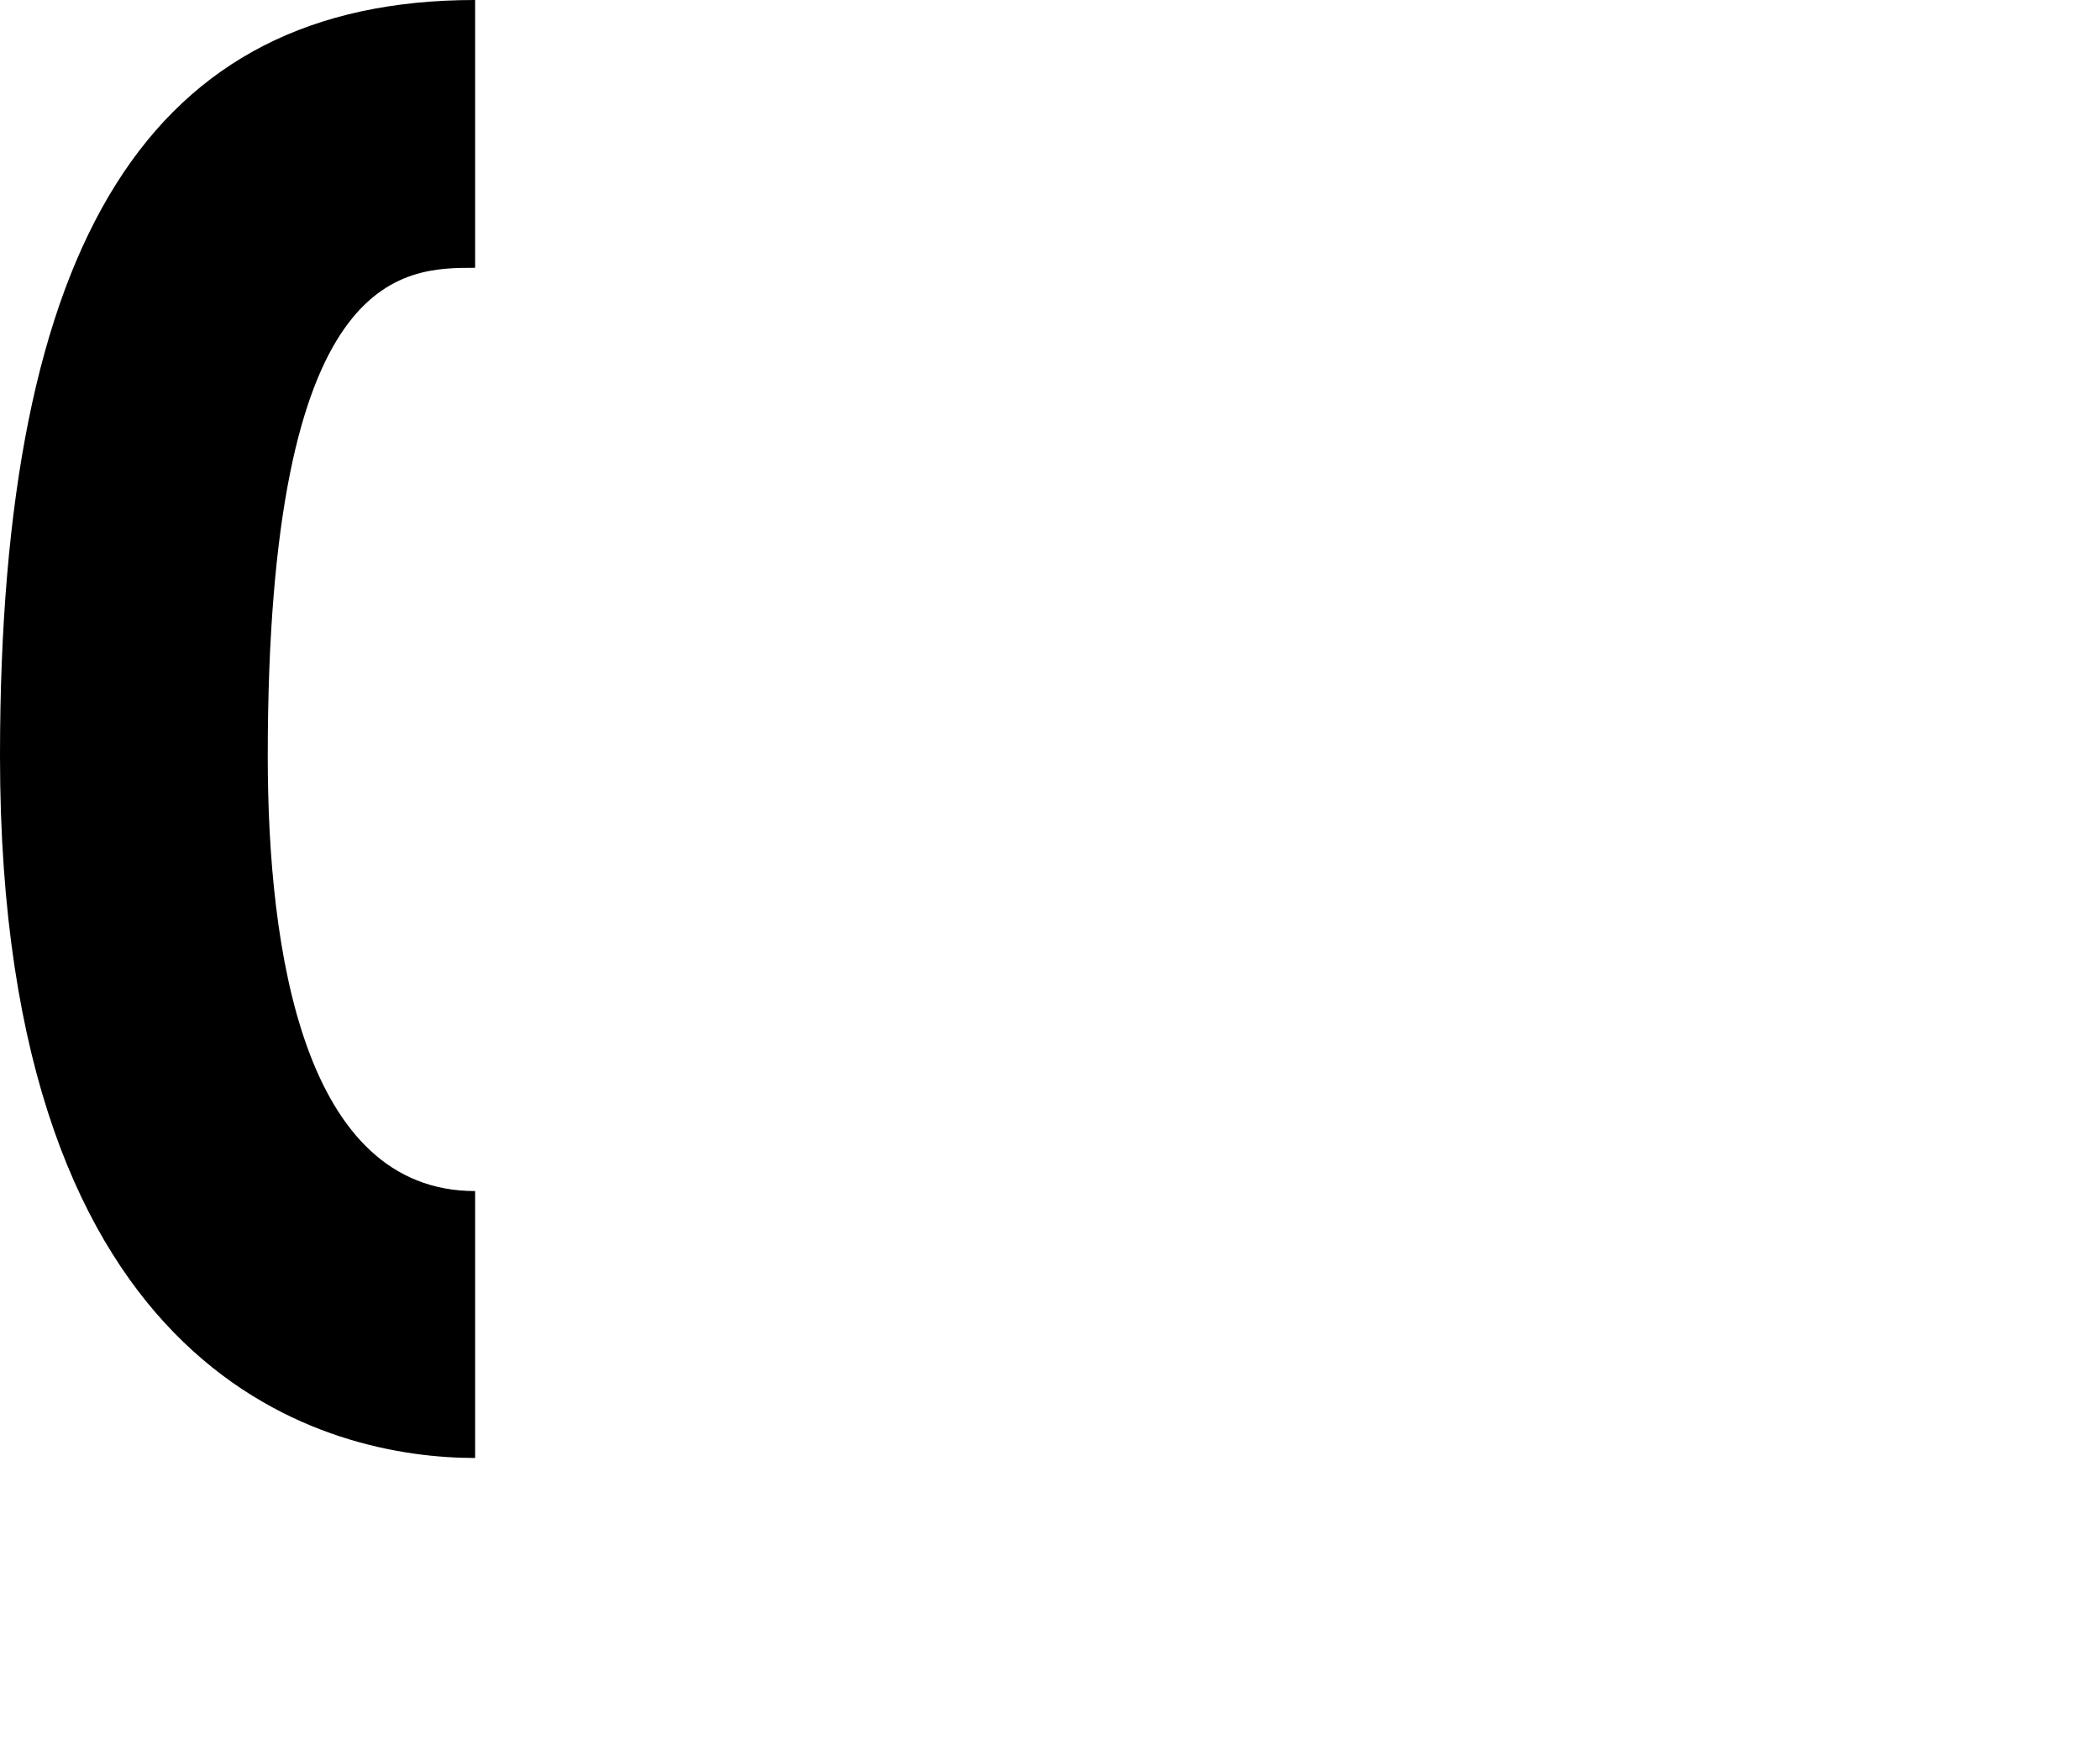 <svg version="1.1" xmlns="http://www.w3.org/2000/svg" xmlns:xlink="http://www.w3.org/1999/xlink" viewBox="0,0,240,200">
<g>
	<path d="M54.3,166.6C37.9,166.6,0,158.1,0,86.4C0,27.4,17.2,0,54.3,0v30.6c-8.3,0-23.7,0-23.7,55.8c0,22.3,4.1,49.7,23.7,49.7
		V166.6z"/>
</g>
</svg>
